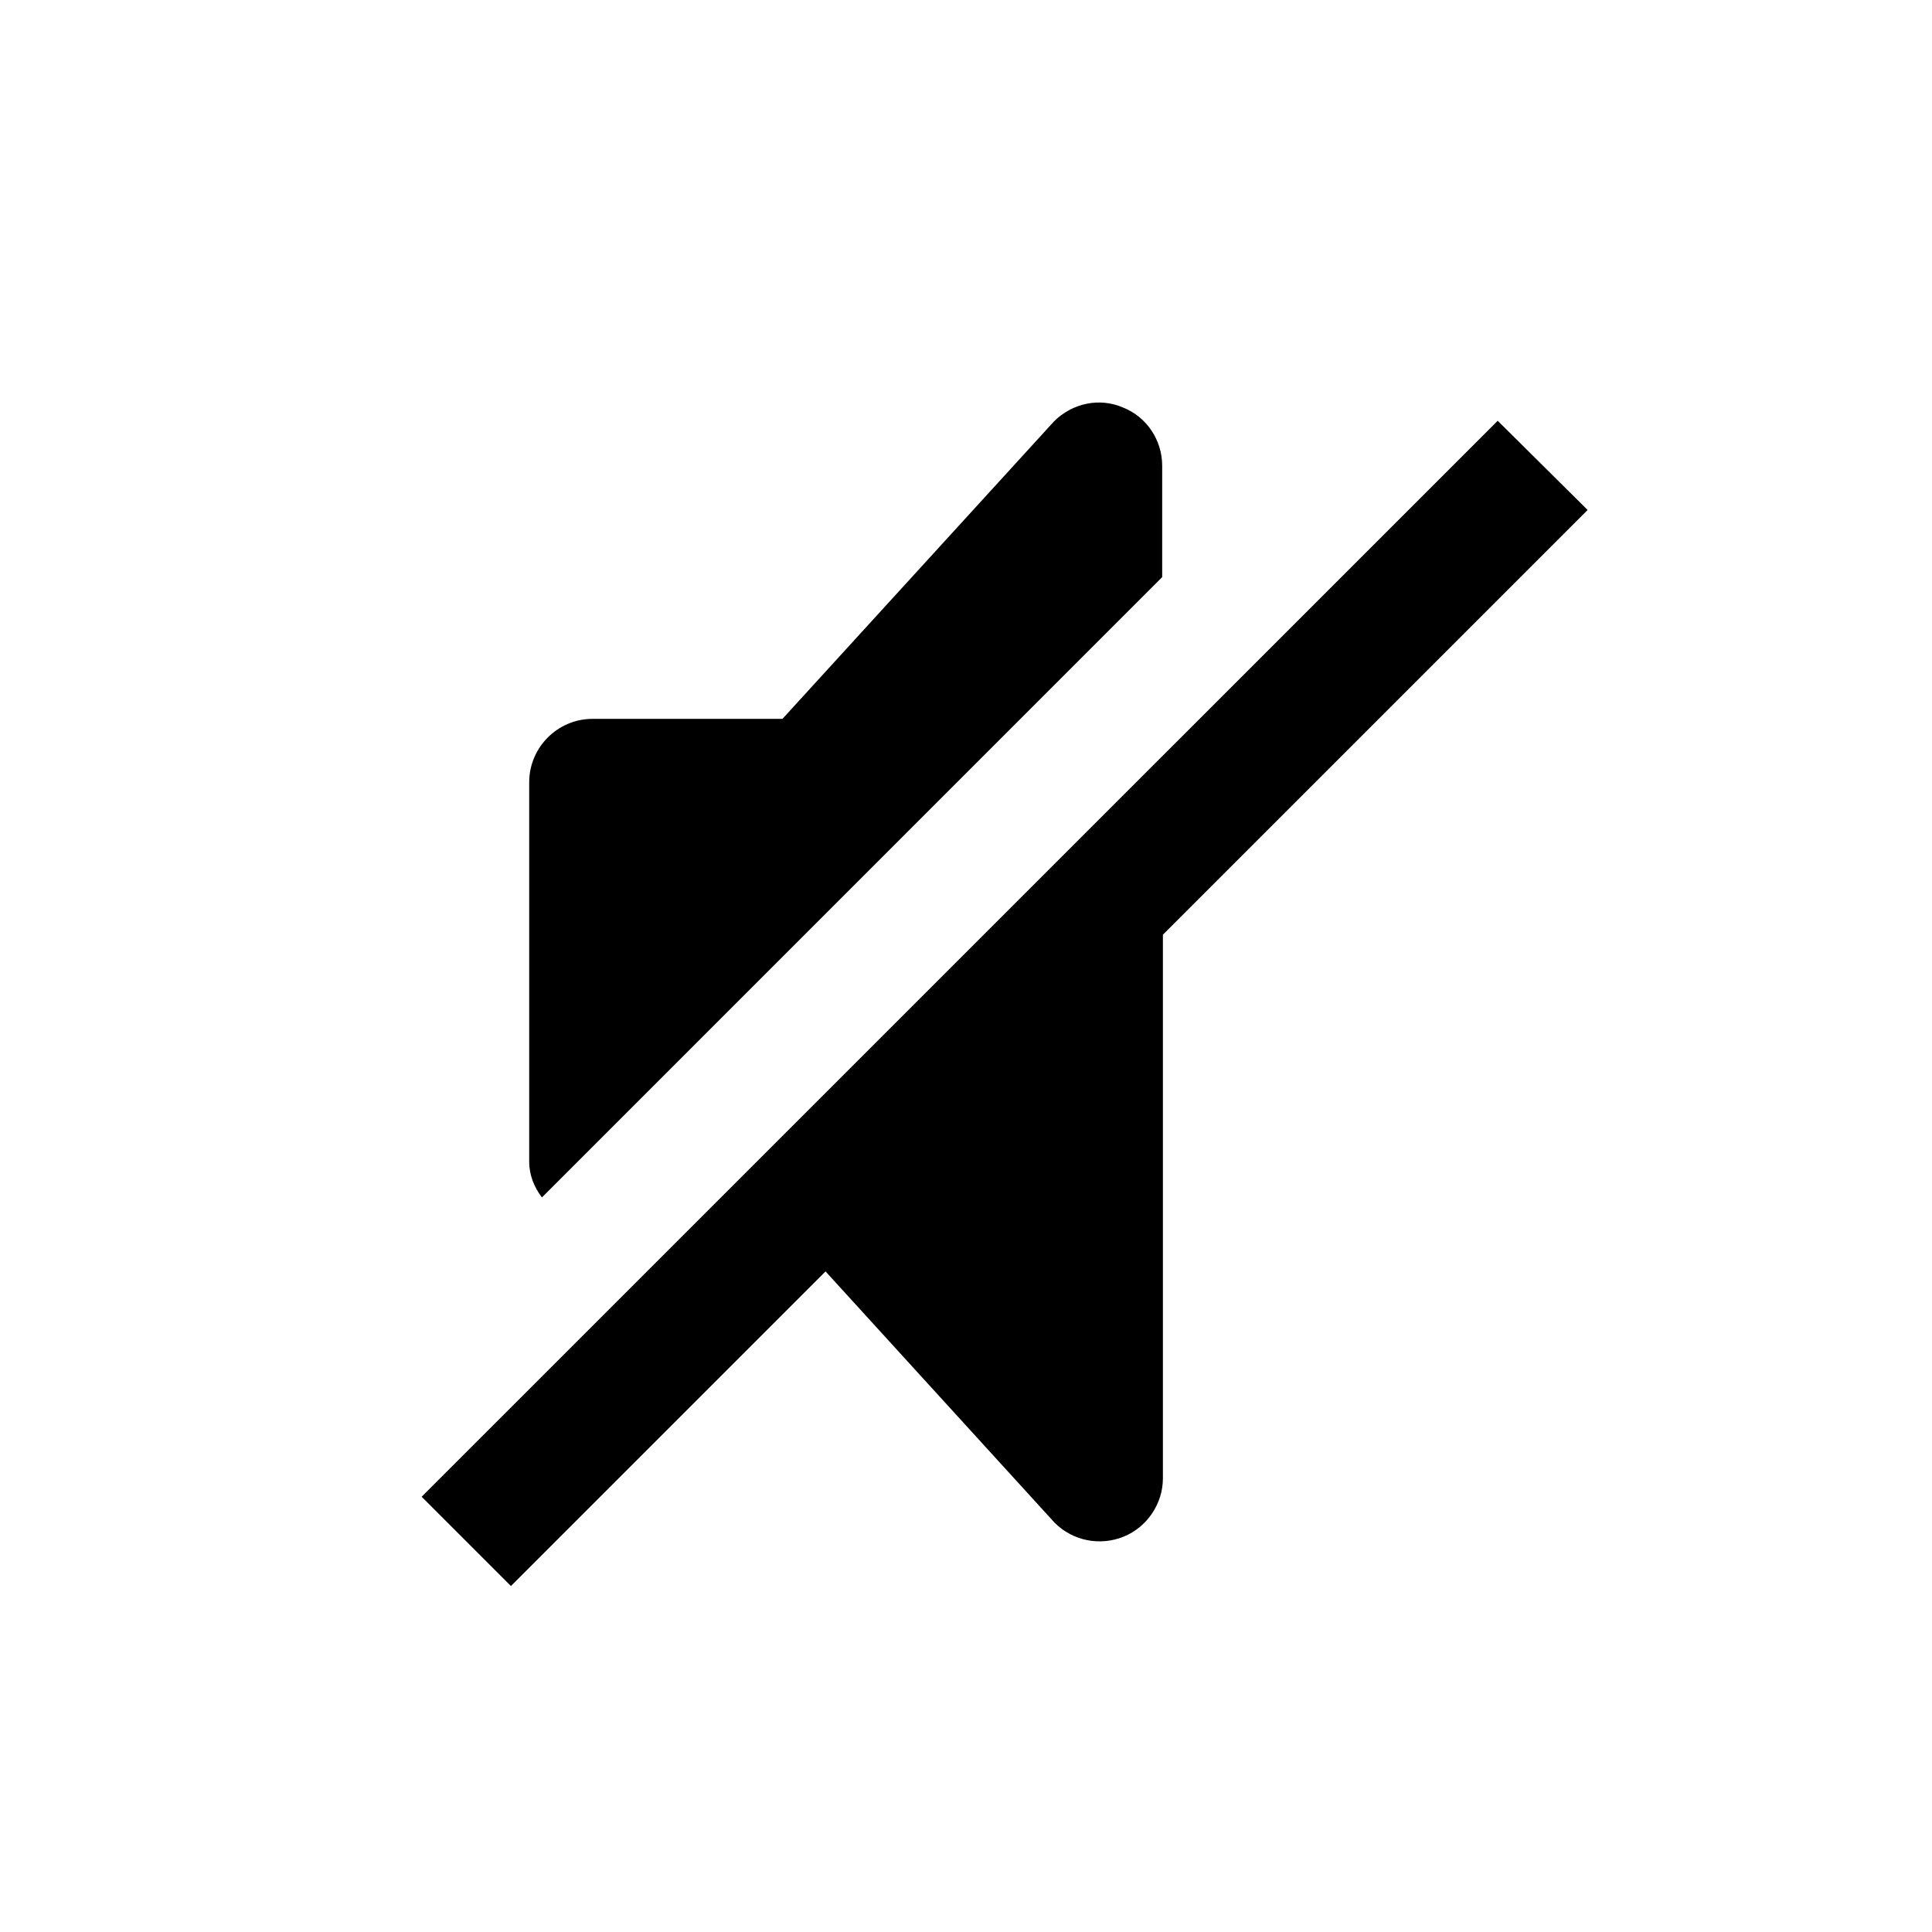 <svg viewBox="0 0 24 24" xmlns="http://www.w3.org/2000/svg">
<path d="M18.605 5.227L5.238 18.593L6.347 19.702L10.255 15.794L13.101 18.916C13.329 19.144 13.667 19.207 13.958 19.089C14.249 18.971 14.446 18.68 14.446 18.365V11.611L19.722 6.335L18.605 5.227Z" />
<path d="M14.437 7.169V5.785C14.437 5.471 14.248 5.18 13.95 5.062C13.659 4.936 13.321 5.007 13.093 5.235L9.72 8.93H7.361C6.928 8.93 6.574 9.284 6.574 9.717V14.434C6.574 14.599 6.637 14.749 6.732 14.875L14.437 7.169Z"/>
</svg>
